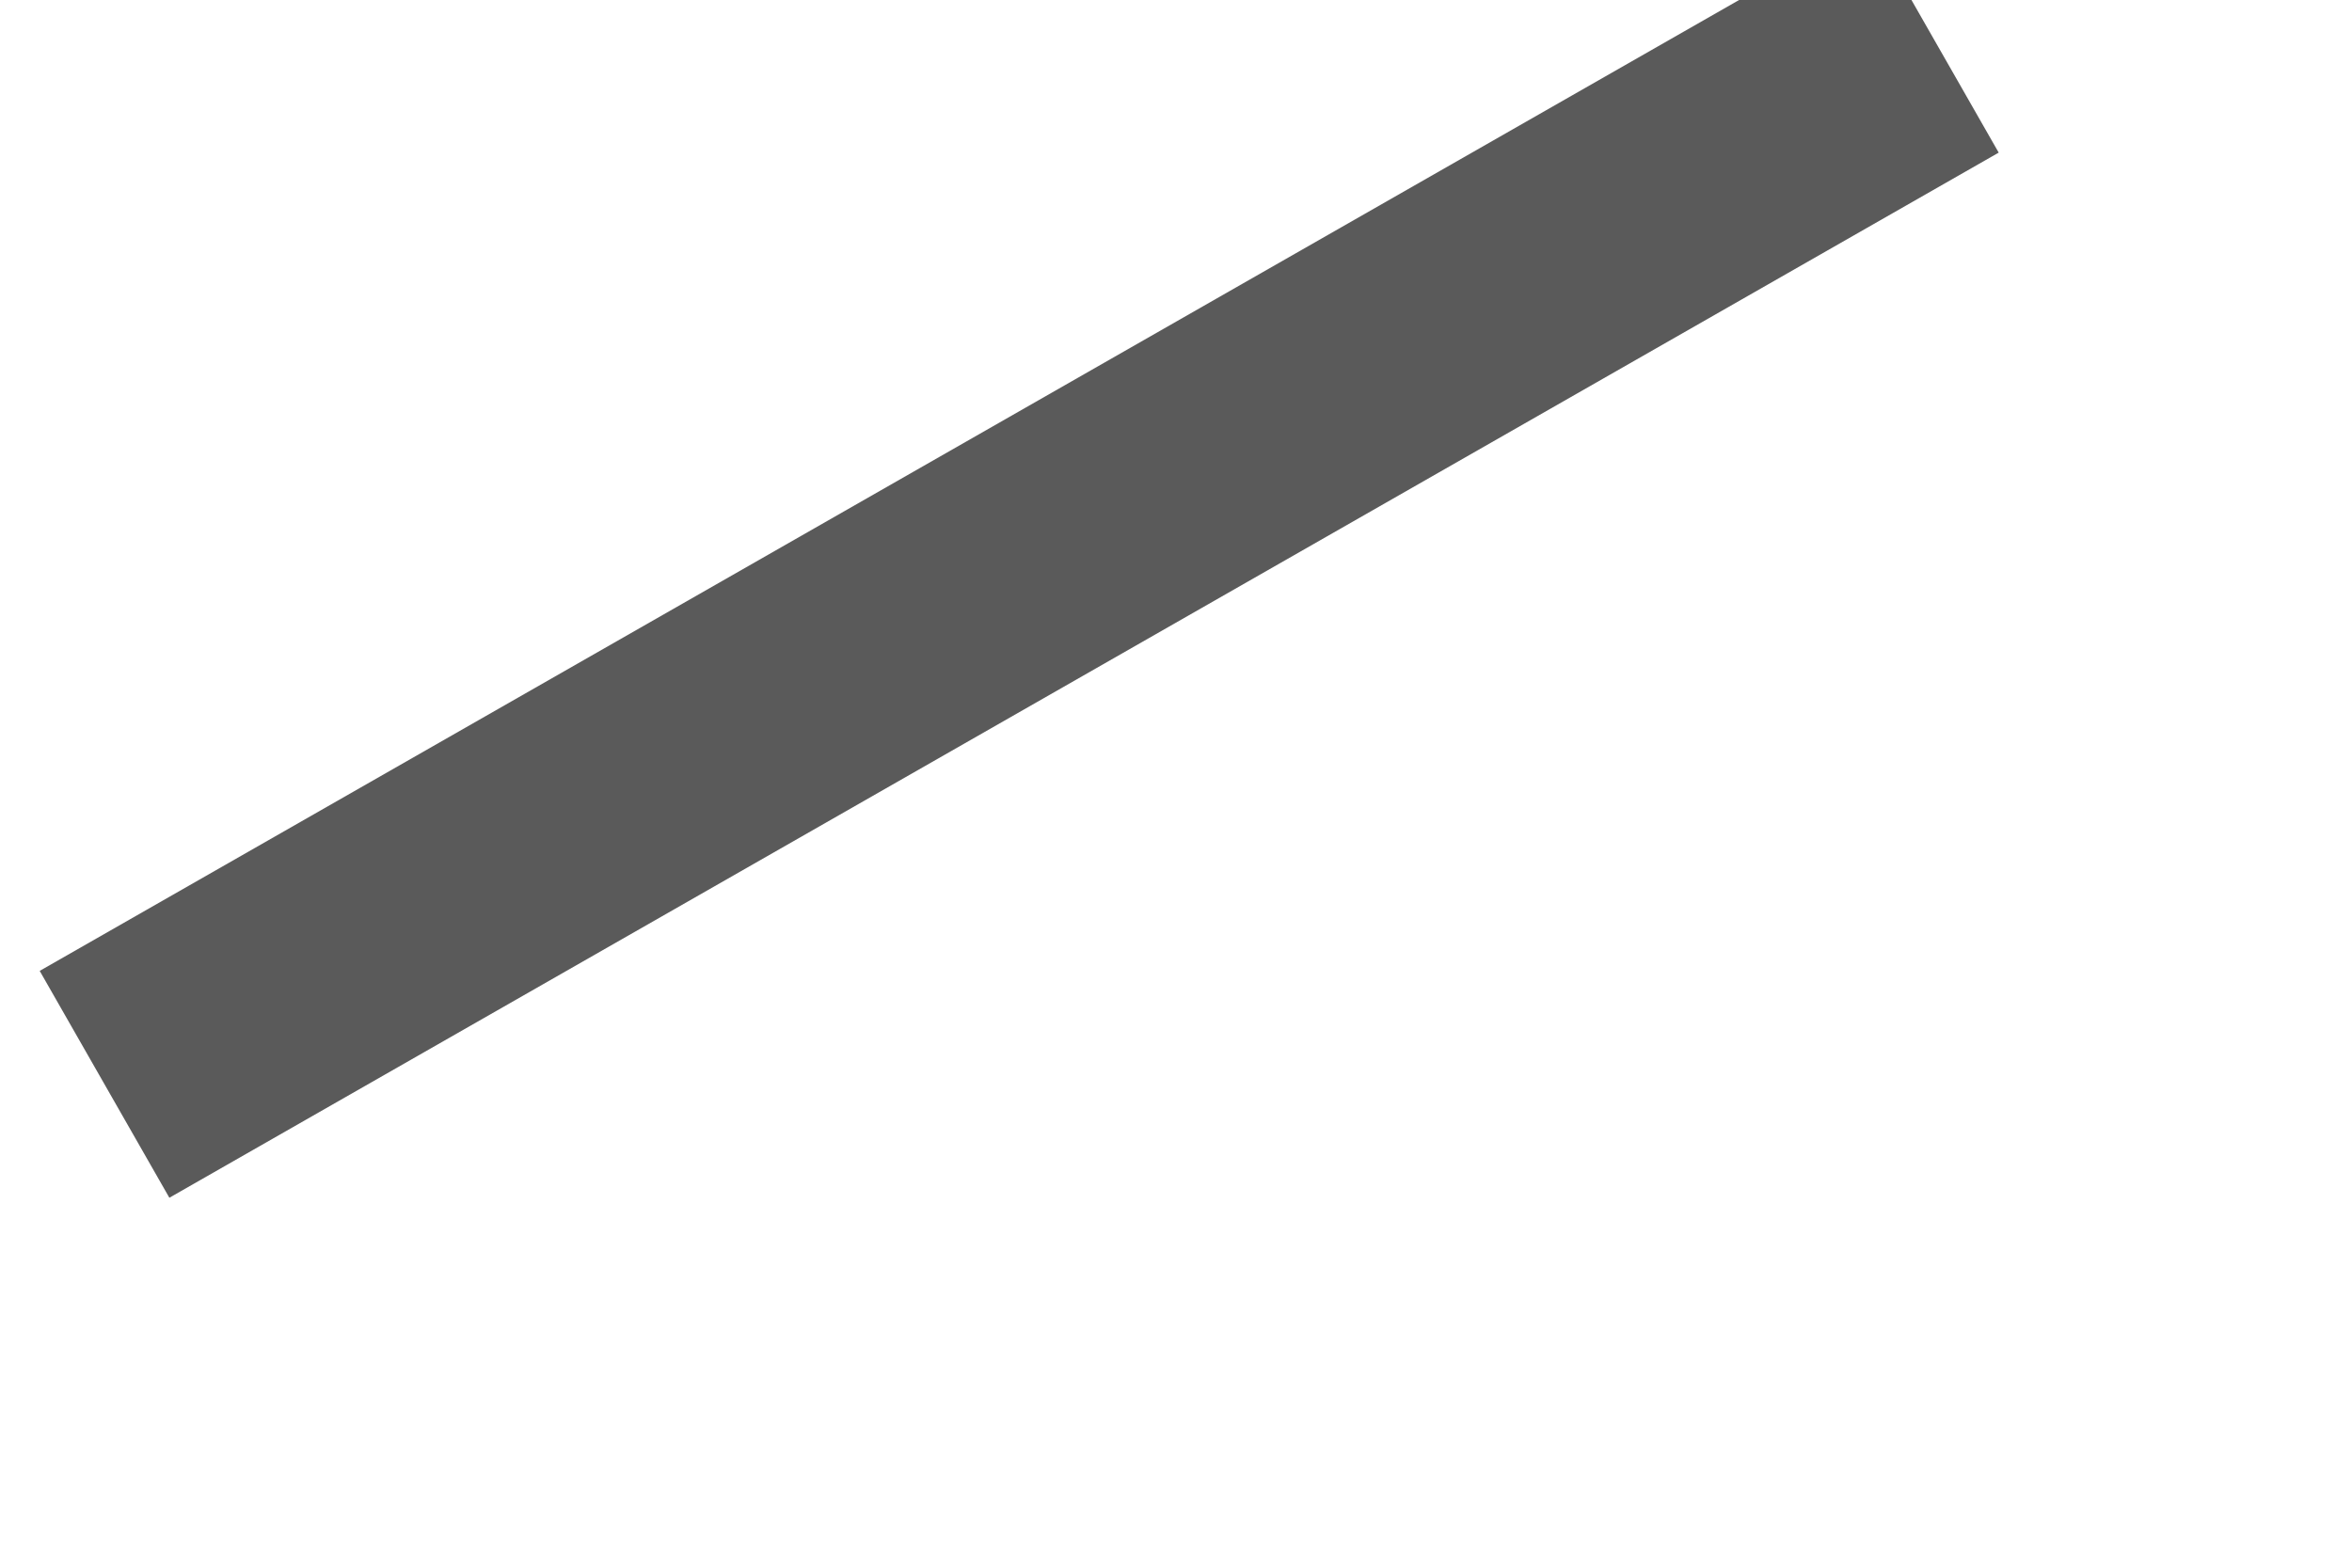 ﻿<?xml version="1.0" encoding="utf-8"?>
<svg version="1.1" xmlns:xlink="http://www.w3.org/1999/xlink" width="9px" height="6px" xmlns="http://www.w3.org/2000/svg">
  <g transform="matrix(1 0 0 1 -377 -17269 )">
    <path d="M 0.4 4.15  L 7.4 0.15  " stroke-width="1" stroke="#5a5a5a" fill="none" transform="matrix(1 0 0 1 377 17269 )" />
  </g>
</svg>